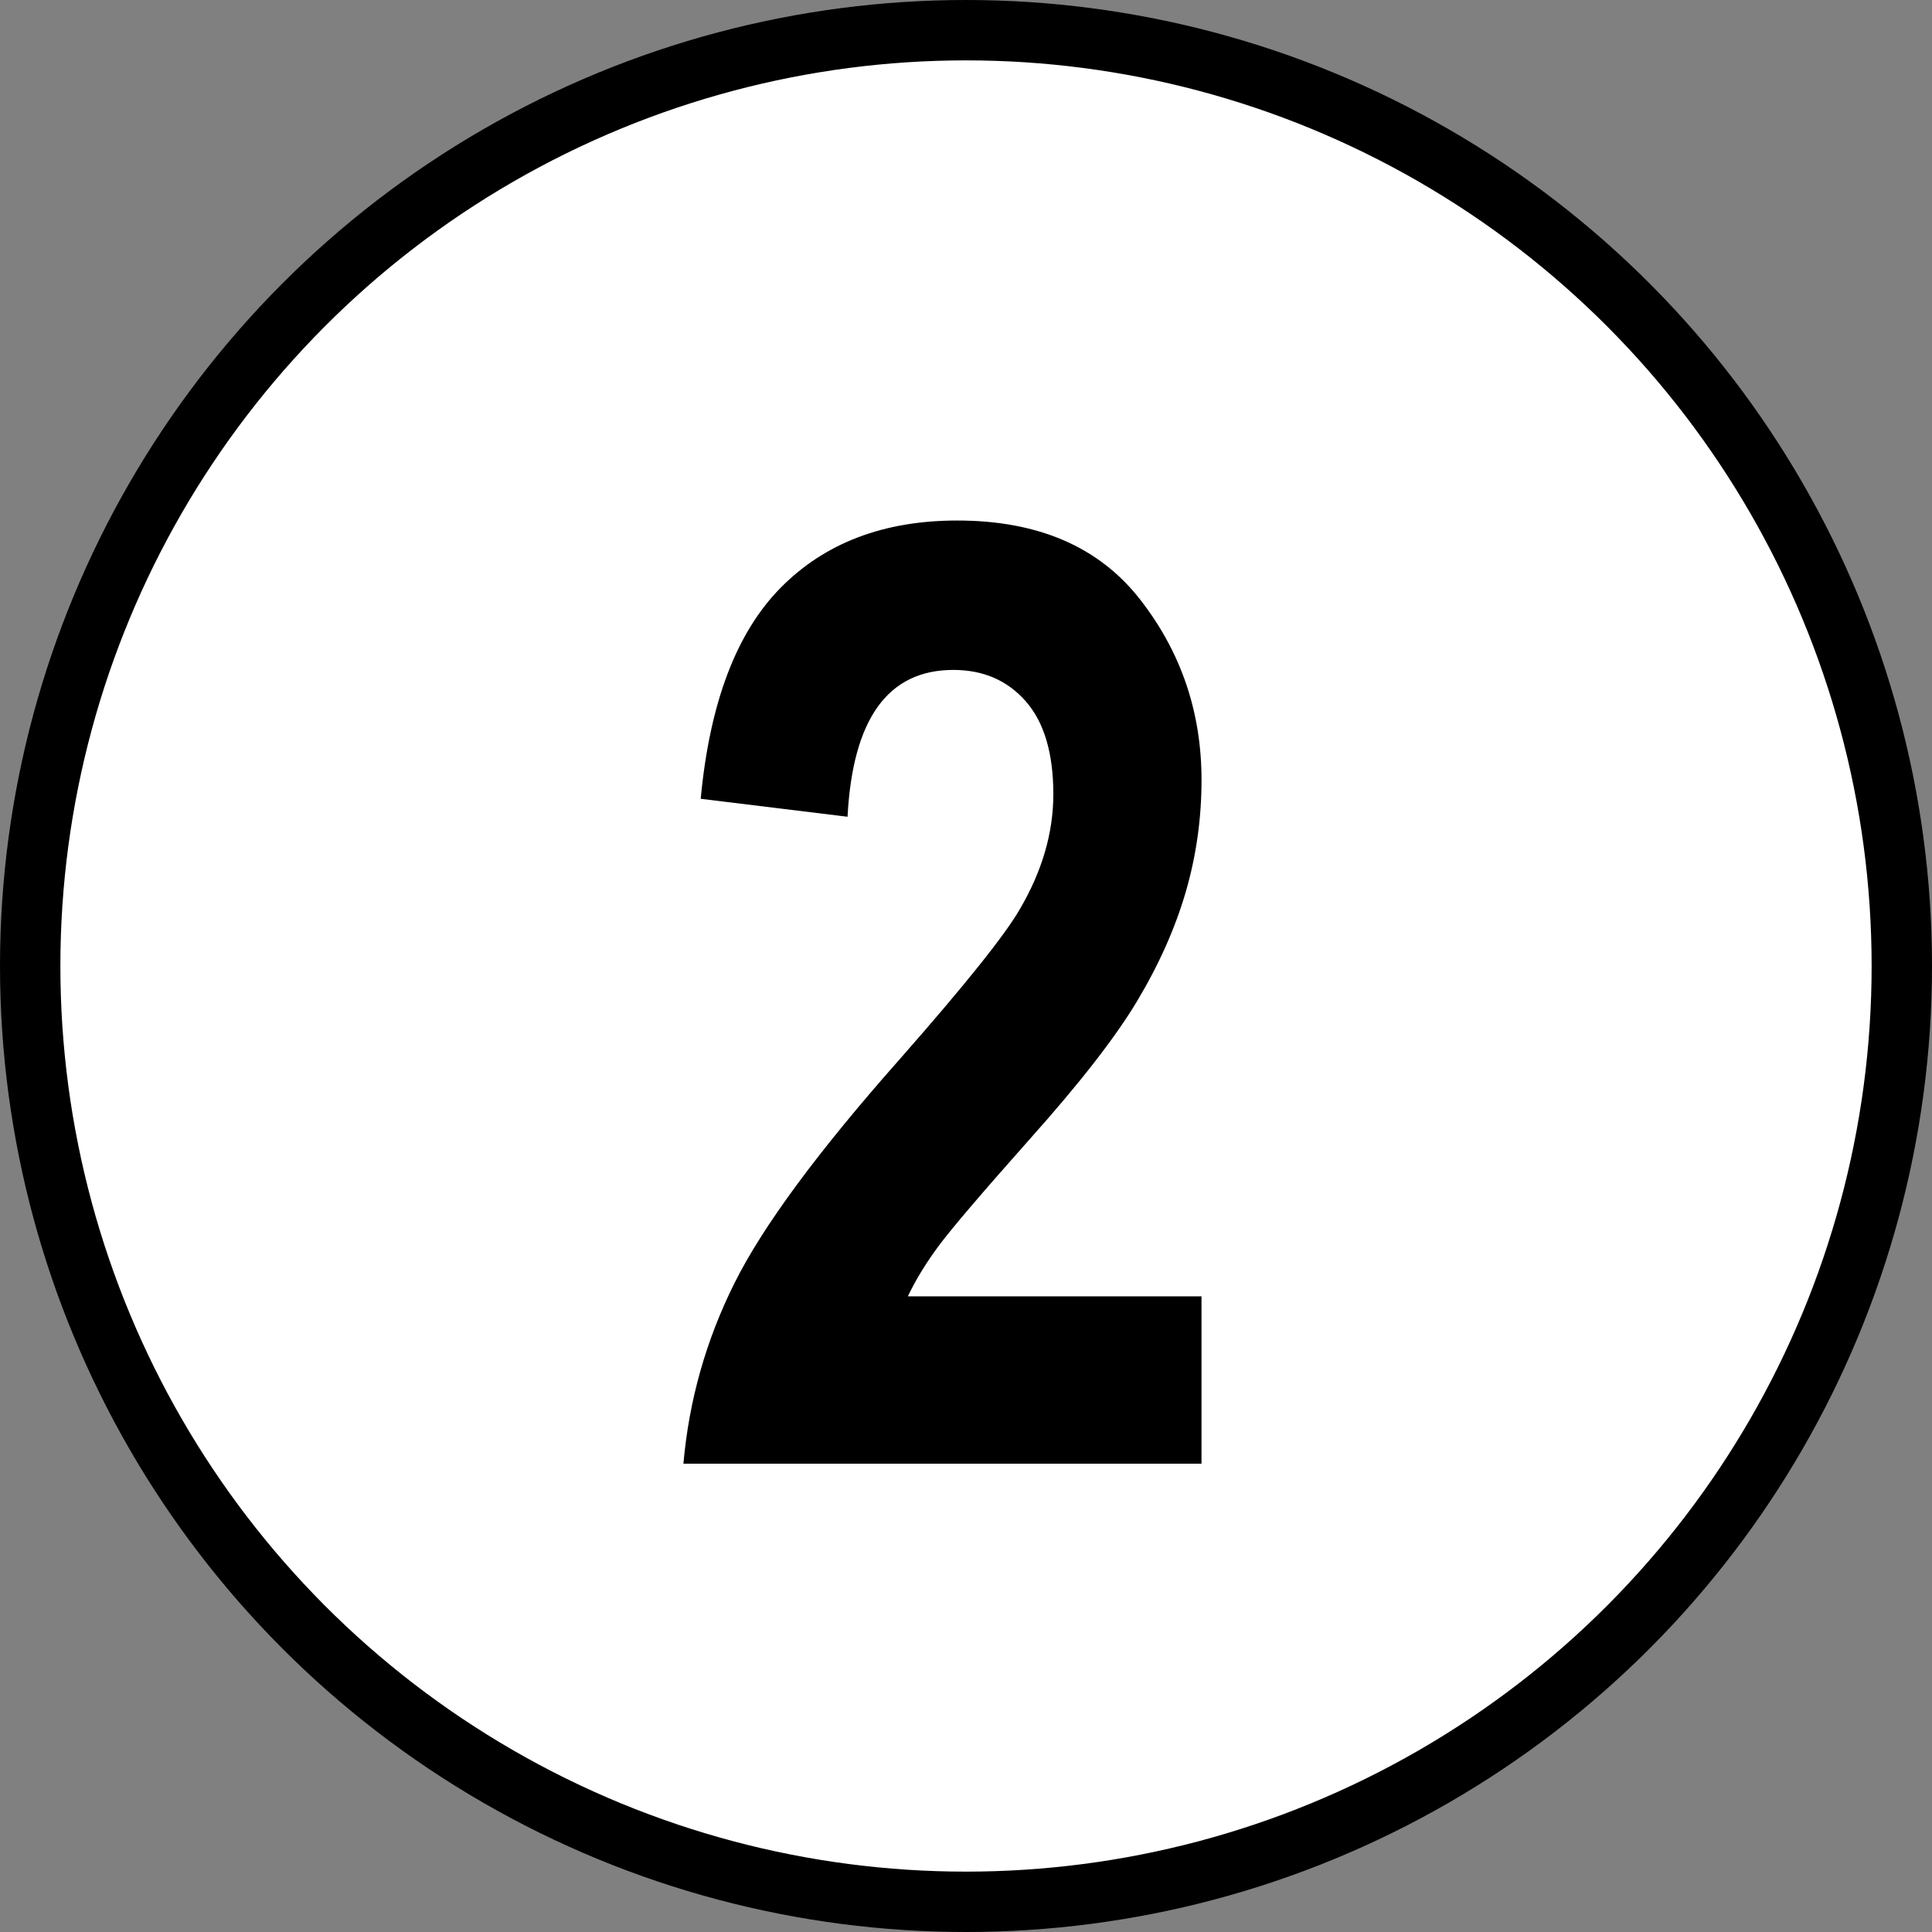 <svg class="icon-weekday" viewBox="0 0 64 64">
                <rect x="0" y="0" width="64" height="64" fill="#808080" stroke="none"/>
                <circle class="icon-weekday__circle" fill="#FFFFFF" stroke="#000000" stroke-width="2" cx="32" cy="32" r="31"/>
                <path class="icon-weekday__char" stroke="none" d="M39.801,42.943v5.544H22.639c0.184-2.095,0.746-4.085,1.688-5.975c0.941-1.89,2.771-4.369,5.49-7.439
                    c2.152-2.447,3.477-4.102,3.972-4.965c0.736-1.259,1.104-2.526,1.104-3.799c0-1.358-0.305-2.384-0.913-3.077
                    c-0.609-0.694-1.409-1.04-2.4-1.04c-2.166,0-3.334,1.621-3.504,4.864l-4.864-0.595c0.297-3.172,1.179-5.501,2.645-6.988
                    c1.465-1.486,3.416-2.23,5.852-2.23c2.676,0,4.694,0.87,6.054,2.61s2.039,3.735,2.039,5.985c0,1.273-0.174,2.508-0.521,3.703
                    c-0.348,1.196-0.882,2.398-1.604,3.607c-0.722,1.211-1.926,2.756-3.61,4.638c-1.571,1.768-2.566,2.937-2.984,3.502
                    c-0.418,0.566-0.754,1.118-1.009,1.655H39.801z"/>
            </svg>
